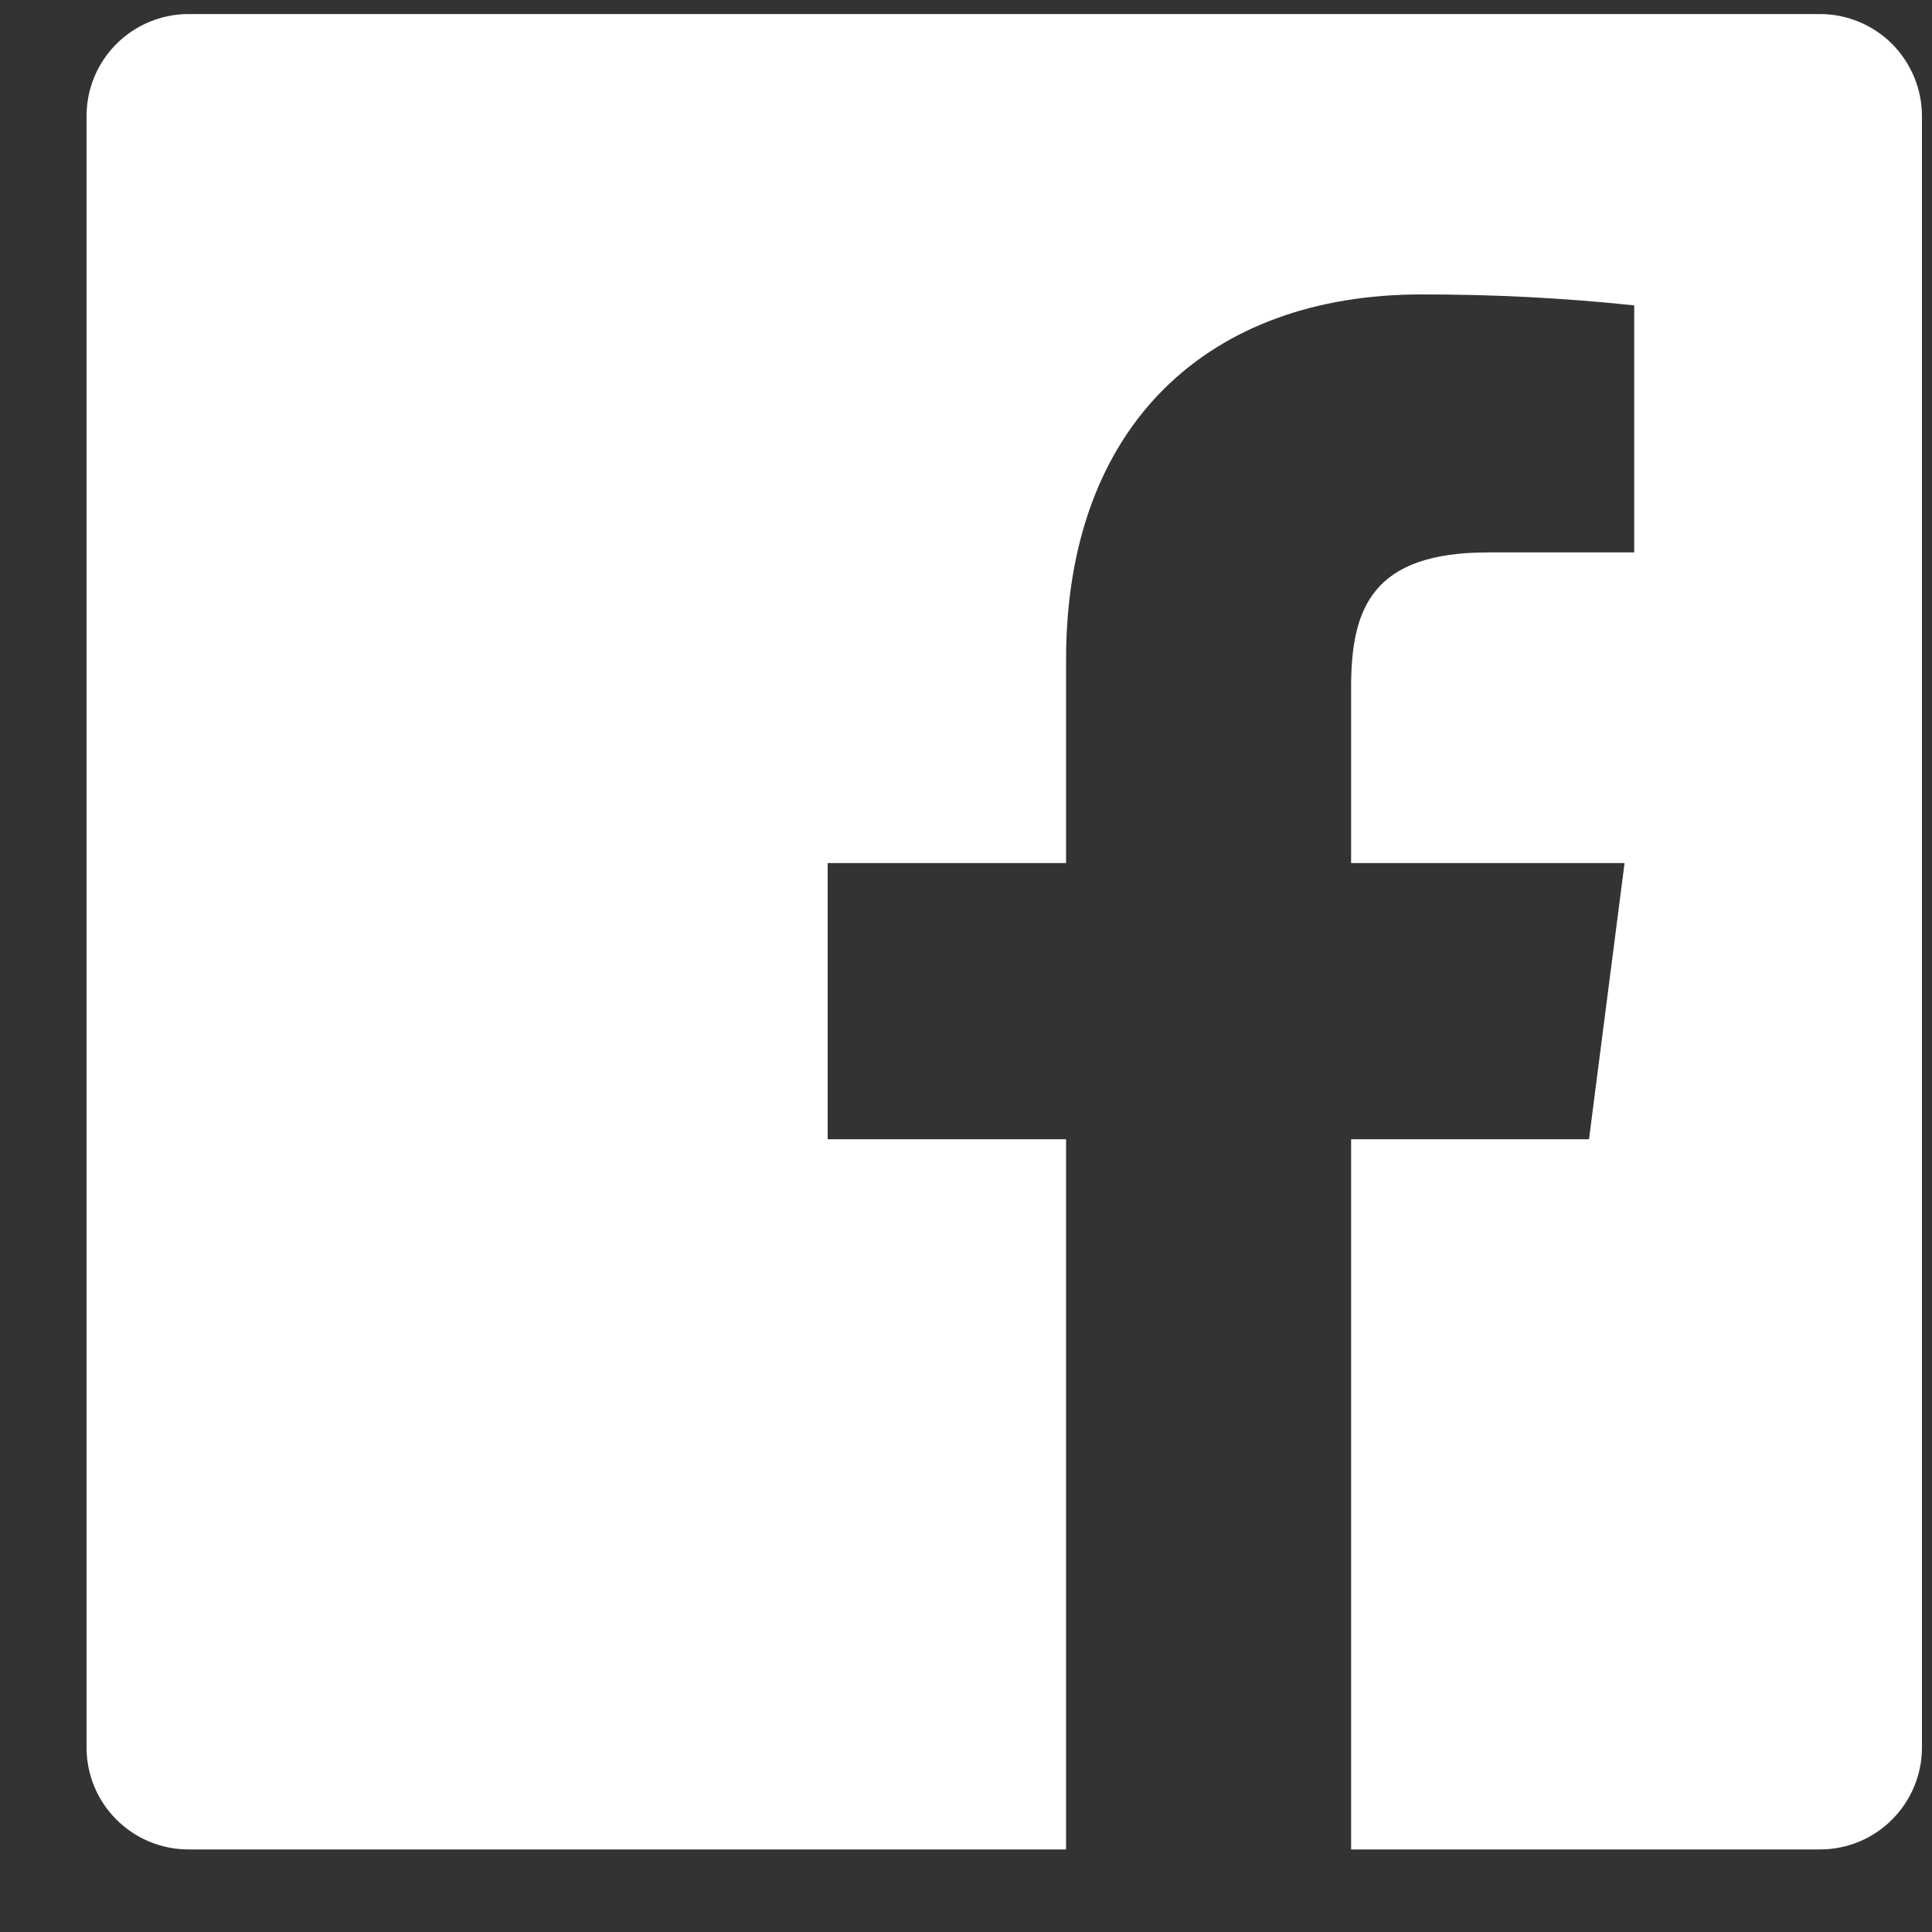 <svg width="15" height="15" viewBox="0 0 15 15" fill="none" xmlns="http://www.w3.org/2000/svg">
<rect x="0" y="0" width="15" height="15" fill="#333333" stroke="none"/>
<path d="M10.49 14.359V8.845H12.337L12.613 6.701H10.49V5.333C10.49 4.712 10.663 4.289 11.553 4.289H12.688V2.371C12.138 2.313 11.586 2.285 11.033 2.286C9.397 2.286 8.277 3.286 8.277 5.121V6.701H6.426V8.845H8.277V14.359H1.464C1.254 14.359 1.052 14.276 0.904 14.127C0.755 13.979 0.672 13.778 0.672 13.568V0.901C0.672 0.691 0.755 0.49 0.904 0.341C1.052 0.193 1.254 0.109 1.464 0.109H14.13C14.34 0.109 14.542 0.193 14.69 0.341C14.838 0.49 14.922 0.691 14.922 0.901V13.568C14.922 13.778 14.838 13.979 14.69 14.127C14.542 14.276 14.34 14.359 14.13 14.359H10.49Z" fill="white"/>
</svg>

